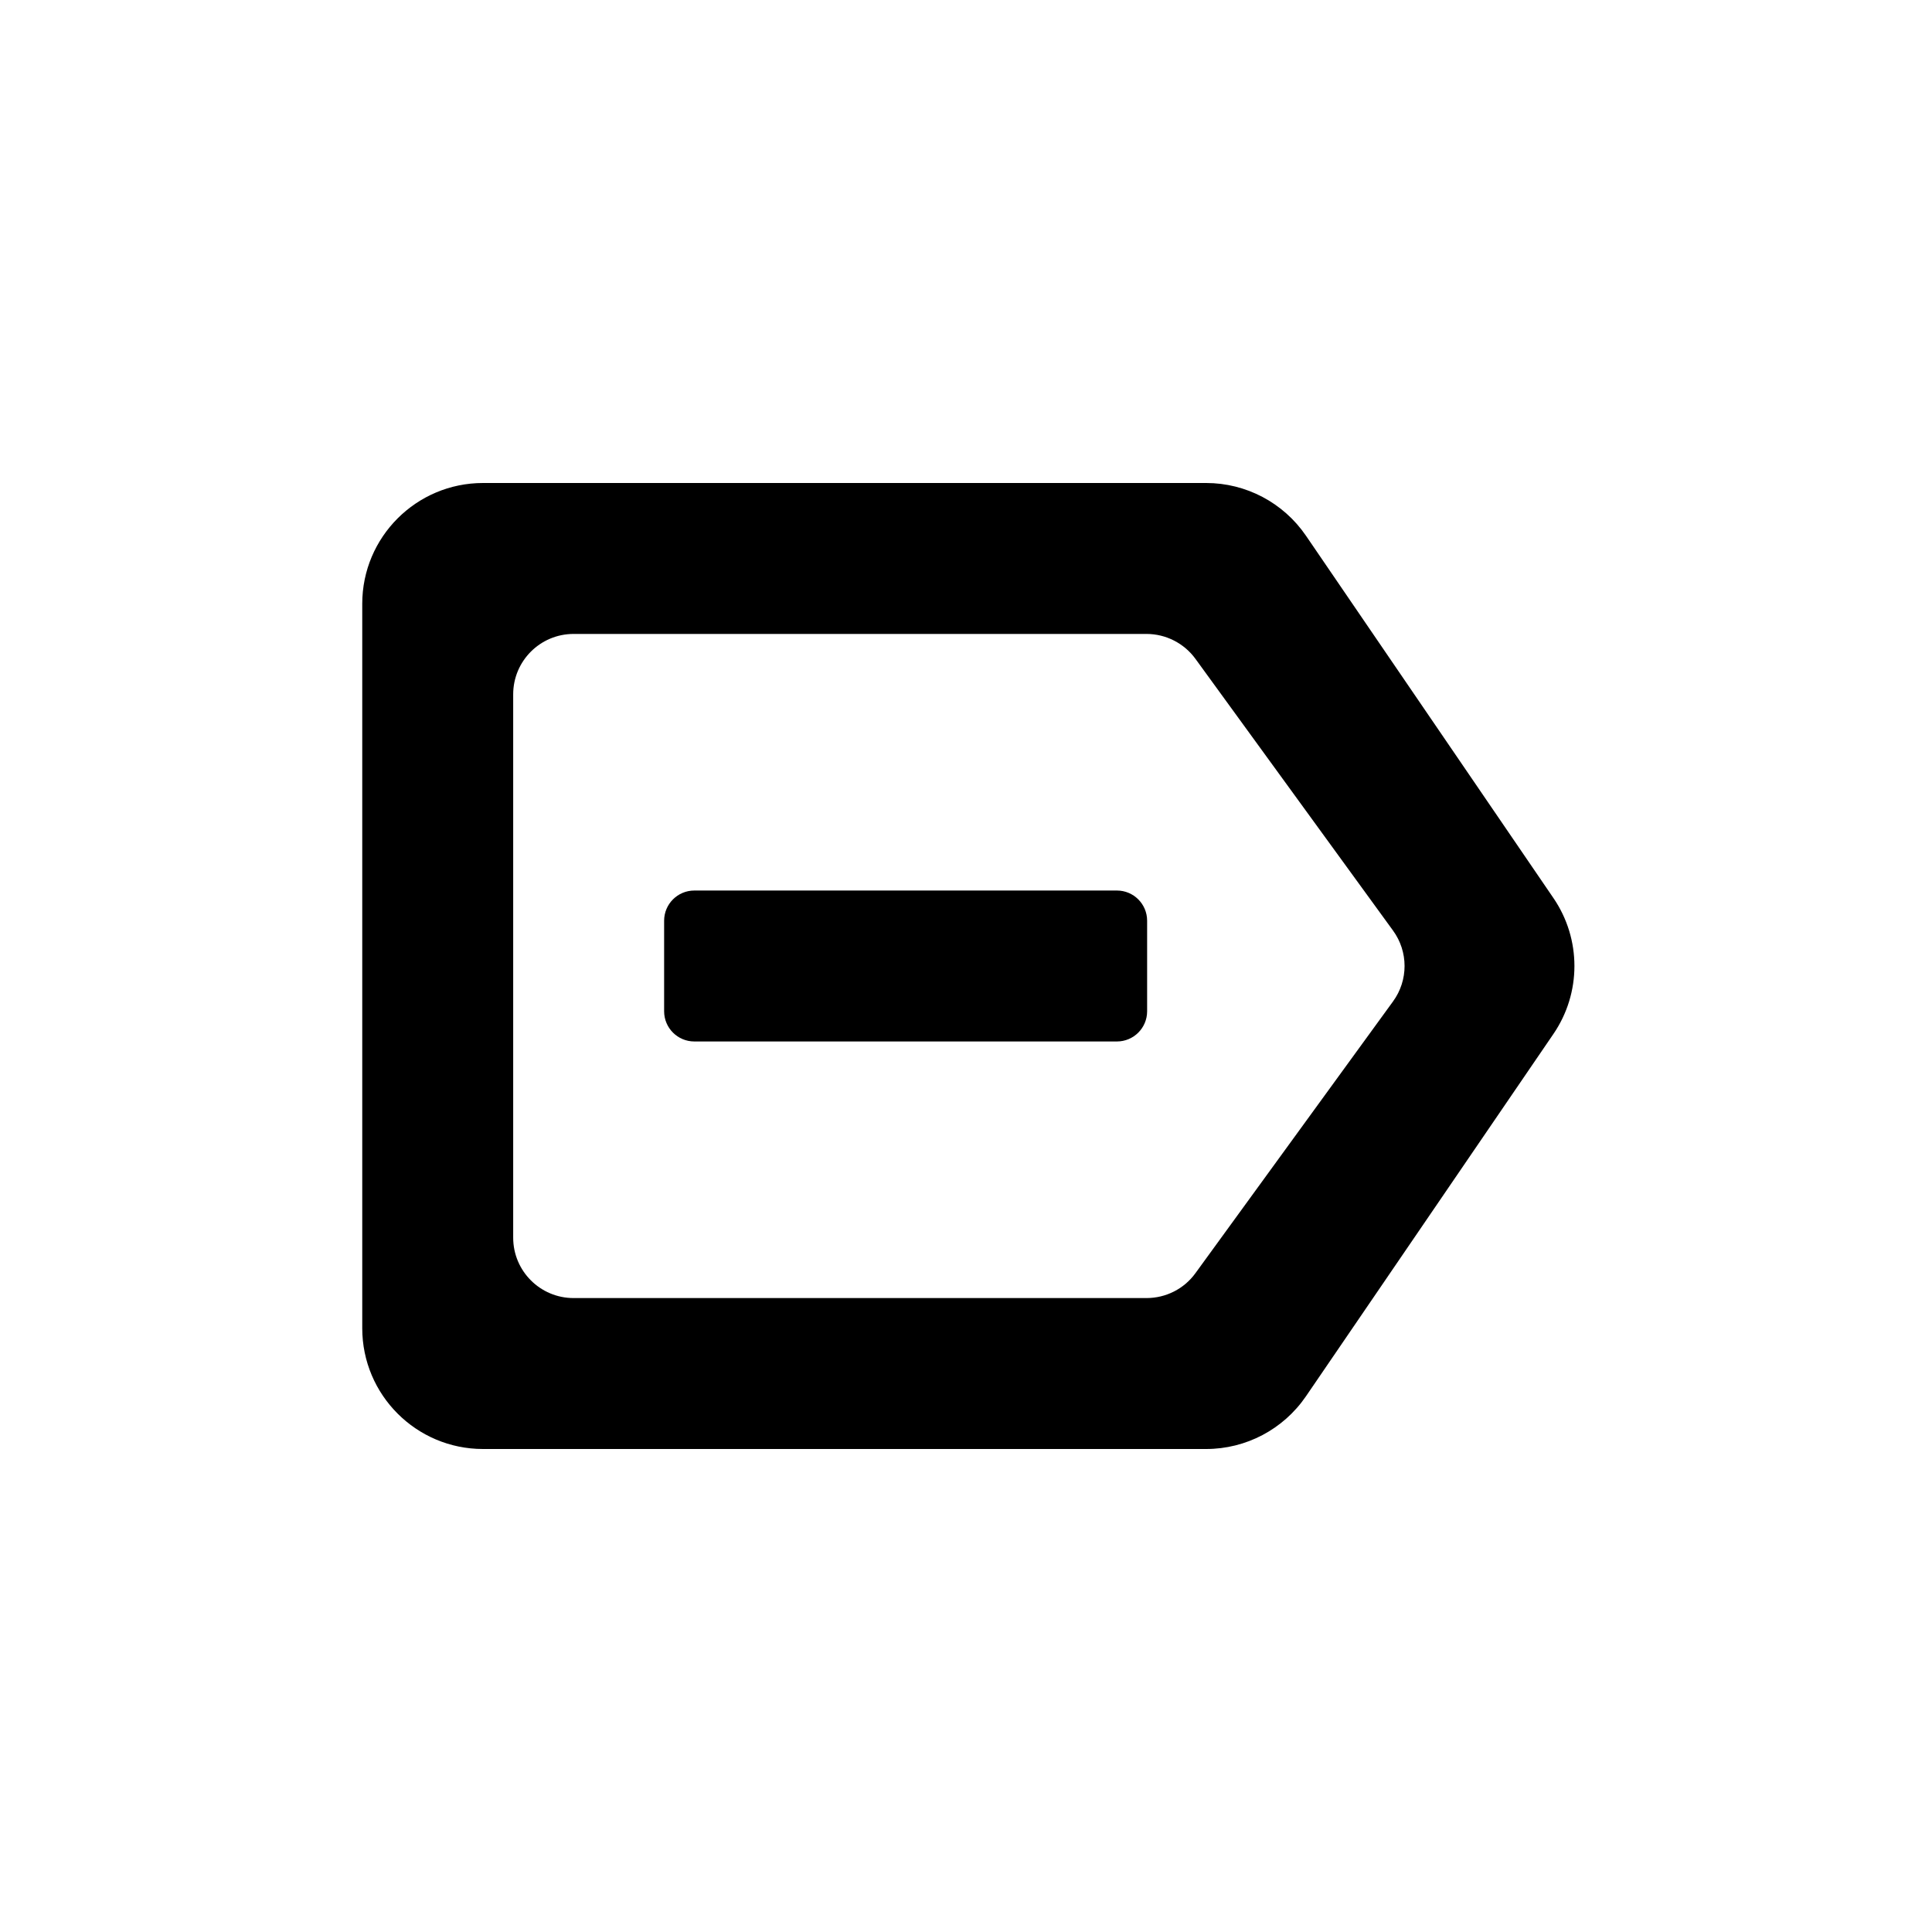 <svg xmlns="http://www.w3.org/2000/svg" width="16" height="16" viewBox="0 0 16 16"><g><path d="M5.75 7.375C5.612 7.375 5.5 7.487 5.5 7.625V8.375C5.5 8.513 5.612 8.625 5.75 8.625H9.25C9.388 8.625 9.5 8.513 9.5 8.375V7.625C9.5 7.487 9.388 7.375 9.25 7.375H5.75Z"/><path fill-rule="evenodd" d="M3 5C3 4.448 3.448 4 4 4H9.989C10.319 4 10.628 4.163 10.815 4.436L12.864 7.436C13.097 7.776 13.097 8.224 12.864 8.564L10.815 11.564C10.628 11.837 10.319 12 9.989 12H4C3.448 12 3 11.552 3 11V5ZM4.25 5.75C4.25 5.474 4.474 5.25 4.75 5.25H9.495C9.655 5.25 9.806 5.327 9.9 5.456L11.536 7.706C11.664 7.881 11.664 8.119 11.536 8.294L9.9 10.544C9.806 10.674 9.655 10.75 9.495 10.75H4.75C4.474 10.75 4.25 10.526 4.25 10.25V5.75Z" clip-rule="evenodd"/></g></svg>